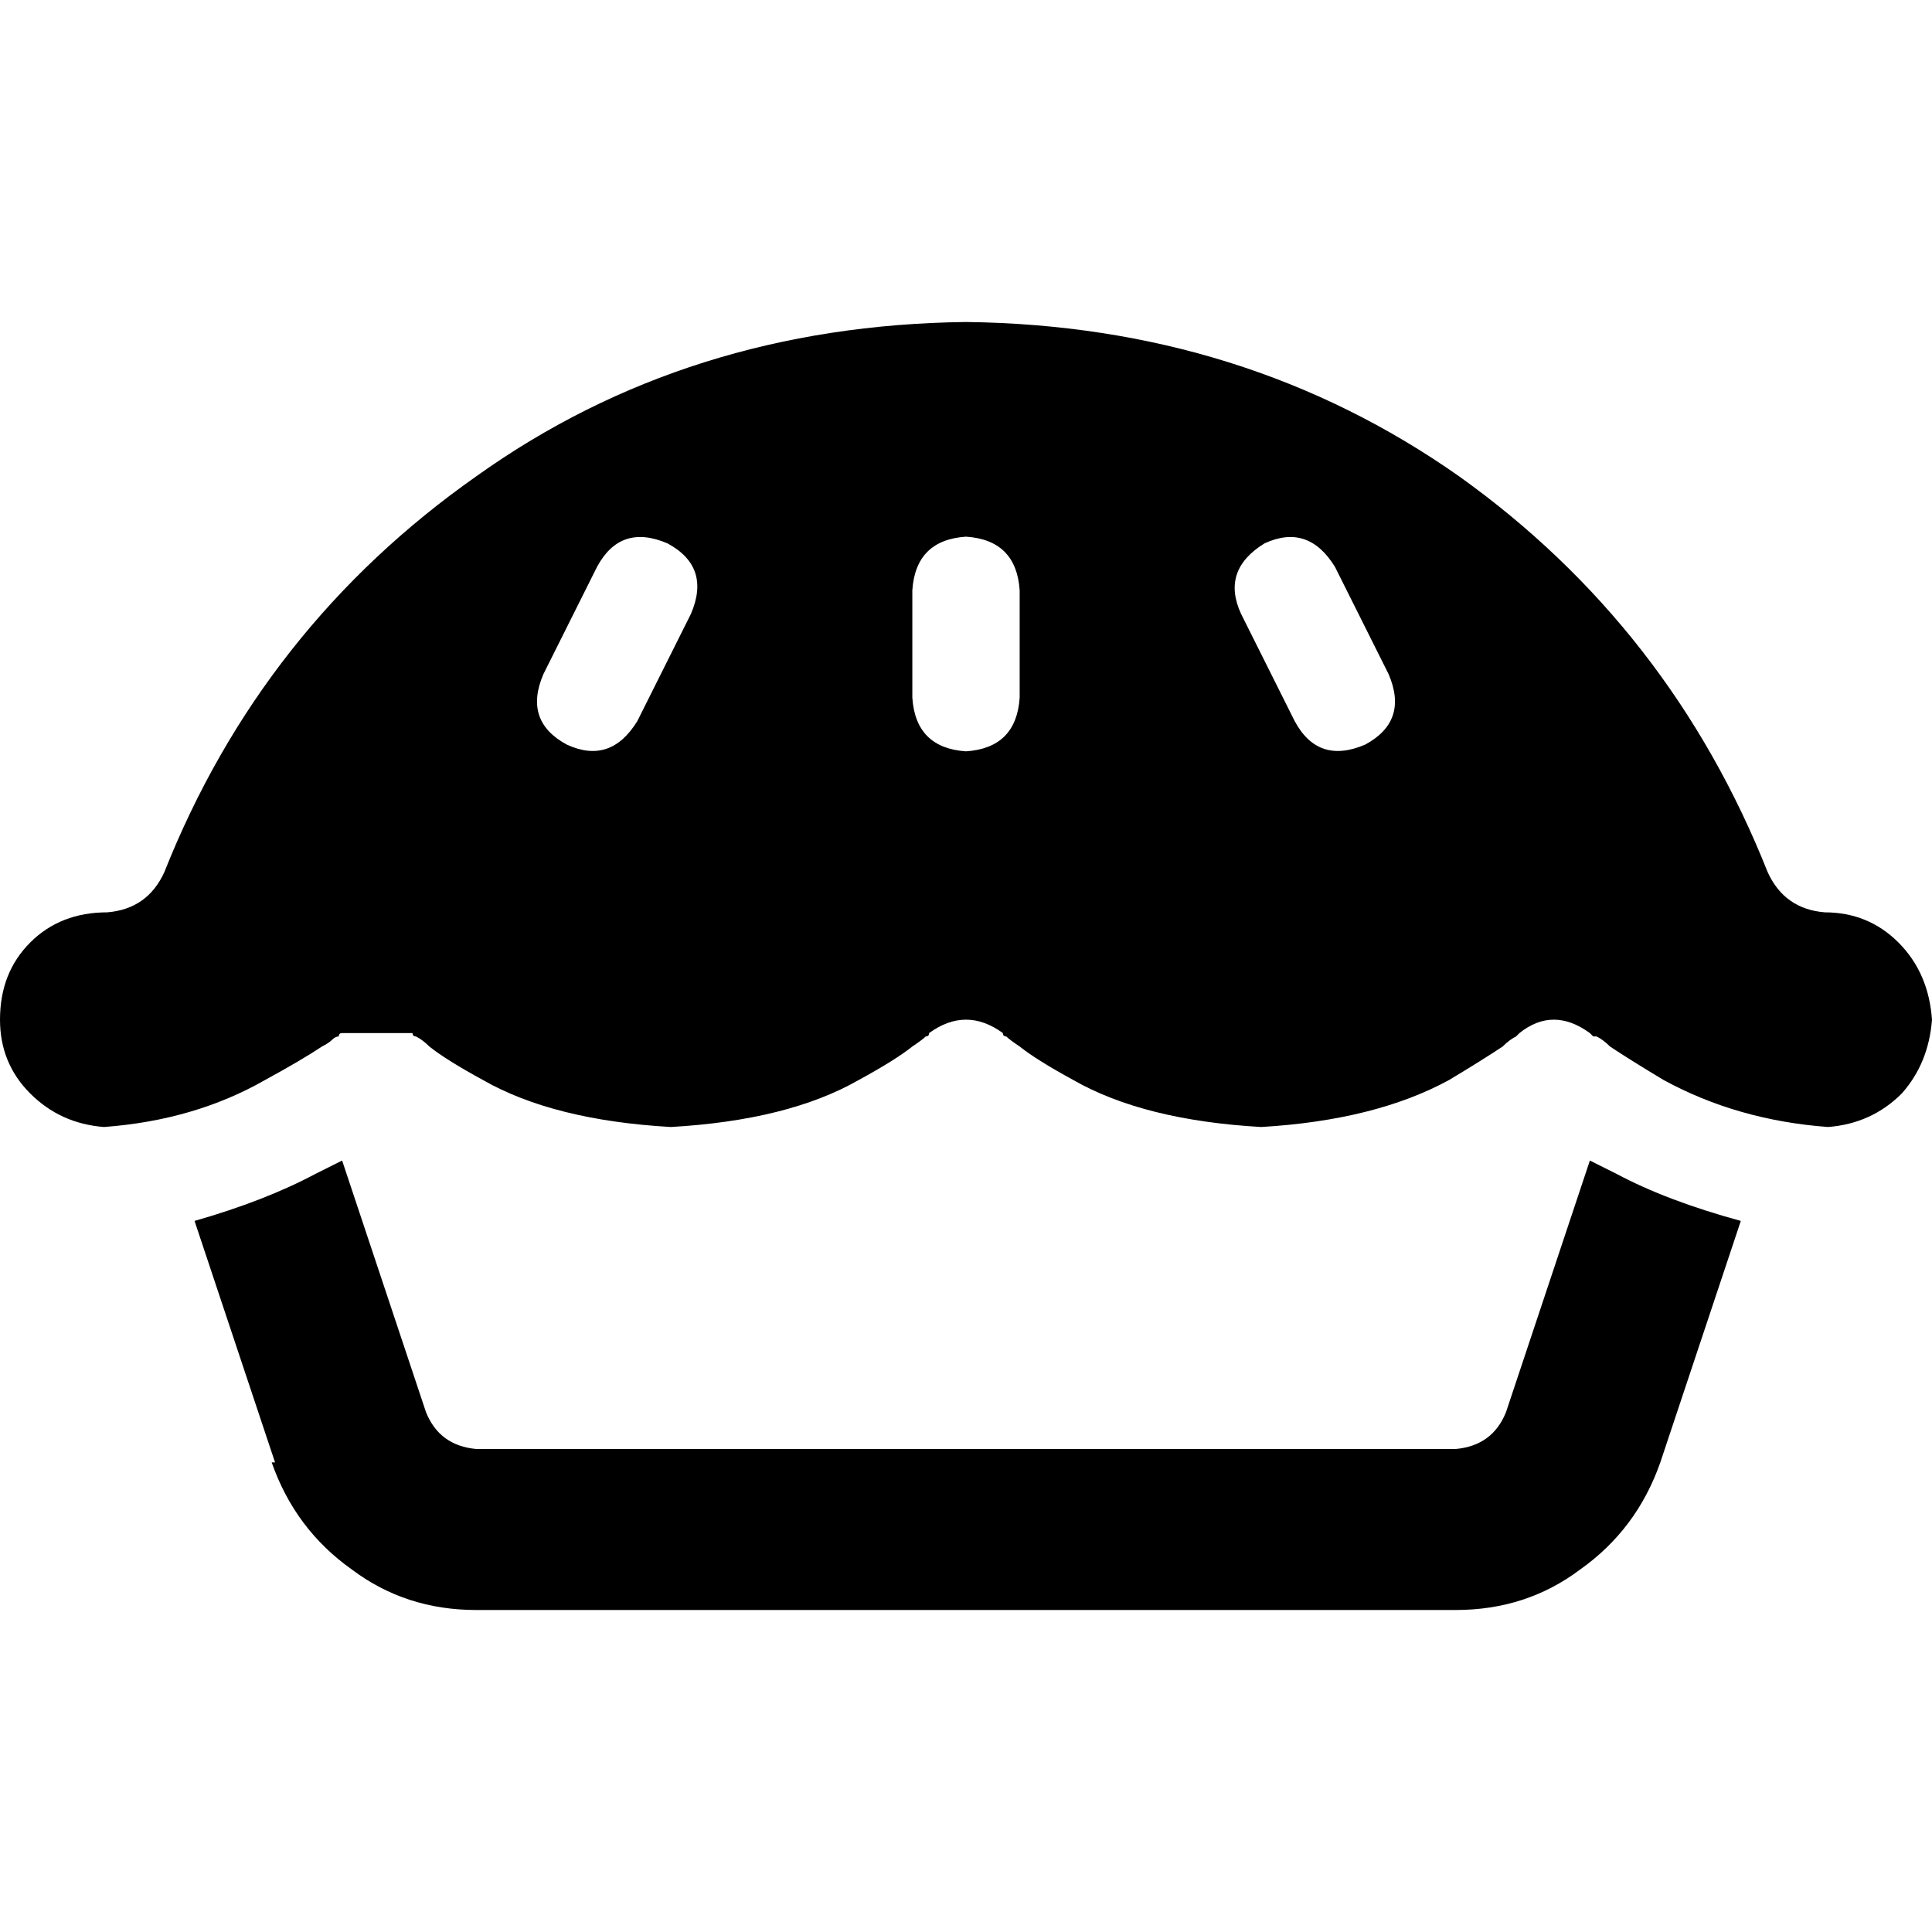 <svg xmlns="http://www.w3.org/2000/svg" viewBox="0 0 512 512">
  <path d="M 483.556 241.778 Q 472.889 240.889 468.444 231.111 Q 442.667 166.222 386.667 126.222 Q 329.778 86.222 256 85.333 Q 182.222 86.222 126.222 126.222 Q 69.333 166.222 43.556 231.111 Q 39.111 240.889 28.444 241.778 Q 16 241.778 8 249.778 Q 0 257.778 0 270.222 Q 0 281.778 8 289.778 Q 16 297.778 27.556 298.667 Q 51.556 296.889 70.222 286.222 Q 80 280.889 85.333 277.333 Q 87.111 276.444 88 275.556 Q 88.889 274.667 89.778 274.667 Q 89.778 273.778 90.667 273.778 L 90.667 273.778 L 90.667 273.778 L 109.333 273.778 L 109.333 273.778 L 109.333 273.778 Q 109.333 273.778 109.333 273.778 Q 109.333 274.667 110.222 274.667 Q 110.222 274.667 110.222 274.667 Q 112 275.556 113.778 277.333 Q 118.222 280.889 128 286.222 Q 146.667 296.889 177.778 298.667 Q 208.889 296.889 227.556 286.222 Q 237.333 280.889 241.778 277.333 Q 244.444 275.556 245.333 274.667 Q 245.333 274.667 245.333 274.667 Q 246.222 274.667 246.222 273.778 Q 246.222 273.778 246.222 273.778 L 246.222 273.778 Q 256 266.667 265.778 273.778 L 265.778 273.778 L 265.778 273.778 Q 265.778 273.778 265.778 273.778 Q 265.778 274.667 266.667 274.667 Q 266.667 274.667 266.667 274.667 Q 267.556 275.556 270.222 277.333 Q 274.667 280.889 284.444 286.222 Q 303.111 296.889 334.222 298.667 Q 364.444 296.889 384 286.222 Q 392.889 280.889 398.222 277.333 Q 400 275.556 401.778 274.667 Q 401.778 274.667 401.778 274.667 Q 401.778 274.667 402.667 273.778 Q 402.667 273.778 402.667 273.778 L 402.667 273.778 Q 411.556 266.667 421.333 273.778 L 421.333 273.778 L 421.333 273.778 L 421.333 273.778 L 421.333 273.778 L 421.333 273.778 L 421.333 273.778 L 421.333 273.778 Q 421.333 273.778 422.222 274.667 Q 423.111 274.667 423.111 274.667 Q 424.889 275.556 426.667 277.333 Q 432 280.889 440.889 286.222 Q 460.444 296.889 484.444 298.667 Q 496 297.778 504 289.778 Q 511.111 281.778 512 270.222 Q 511.111 257.778 503.111 249.778 Q 495.111 241.778 483.556 241.778 L 483.556 241.778 Z M 109.333 273.778 Q 99.556 266.667 90.667 273.778 L 90.667 273.778 L 109.333 273.778 Q 109.333 273.778 109.333 273.778 Q 109.333 273.778 109.333 273.778 L 109.333 273.778 Z M 72 387.556 Q 78.222 405.333 93.333 416 L 93.333 416 Q 107.556 426.667 126.222 426.667 L 385.778 426.667 Q 404.444 426.667 418.667 416 Q 433.778 405.333 440 387.556 L 461.333 323.556 Q 441.778 318.222 428.444 311.111 Q 424.889 309.333 421.333 307.556 L 399.111 374.222 Q 395.556 383.111 385.778 384 L 126.222 384 Q 116.444 383.111 112.889 374.222 L 90.667 307.556 Q 87.111 309.333 83.556 311.111 Q 70.222 318.222 51.556 323.556 L 72.889 387.556 L 72 387.556 Z M 183.111 162.667 L 168.889 191.111 Q 161.778 202.667 150.222 197.333 Q 138.667 191.111 144 178.667 L 158.222 150.222 Q 164.444 138.667 176.889 144 Q 188.444 150.222 183.111 162.667 L 183.111 162.667 Z M 353.778 150.222 L 368 178.667 Q 373.333 191.111 361.778 197.333 Q 349.333 202.667 343.111 191.111 L 328.889 162.667 Q 323.556 151.111 335.111 144 Q 346.667 138.667 353.778 150.222 L 353.778 150.222 Z M 270.222 156.444 L 270.222 184.889 Q 269.333 198.222 256 199.111 Q 242.667 198.222 241.778 184.889 L 241.778 156.444 Q 242.667 143.111 256 142.222 Q 269.333 143.111 270.222 156.444 L 270.222 156.444 Z" />
</svg>